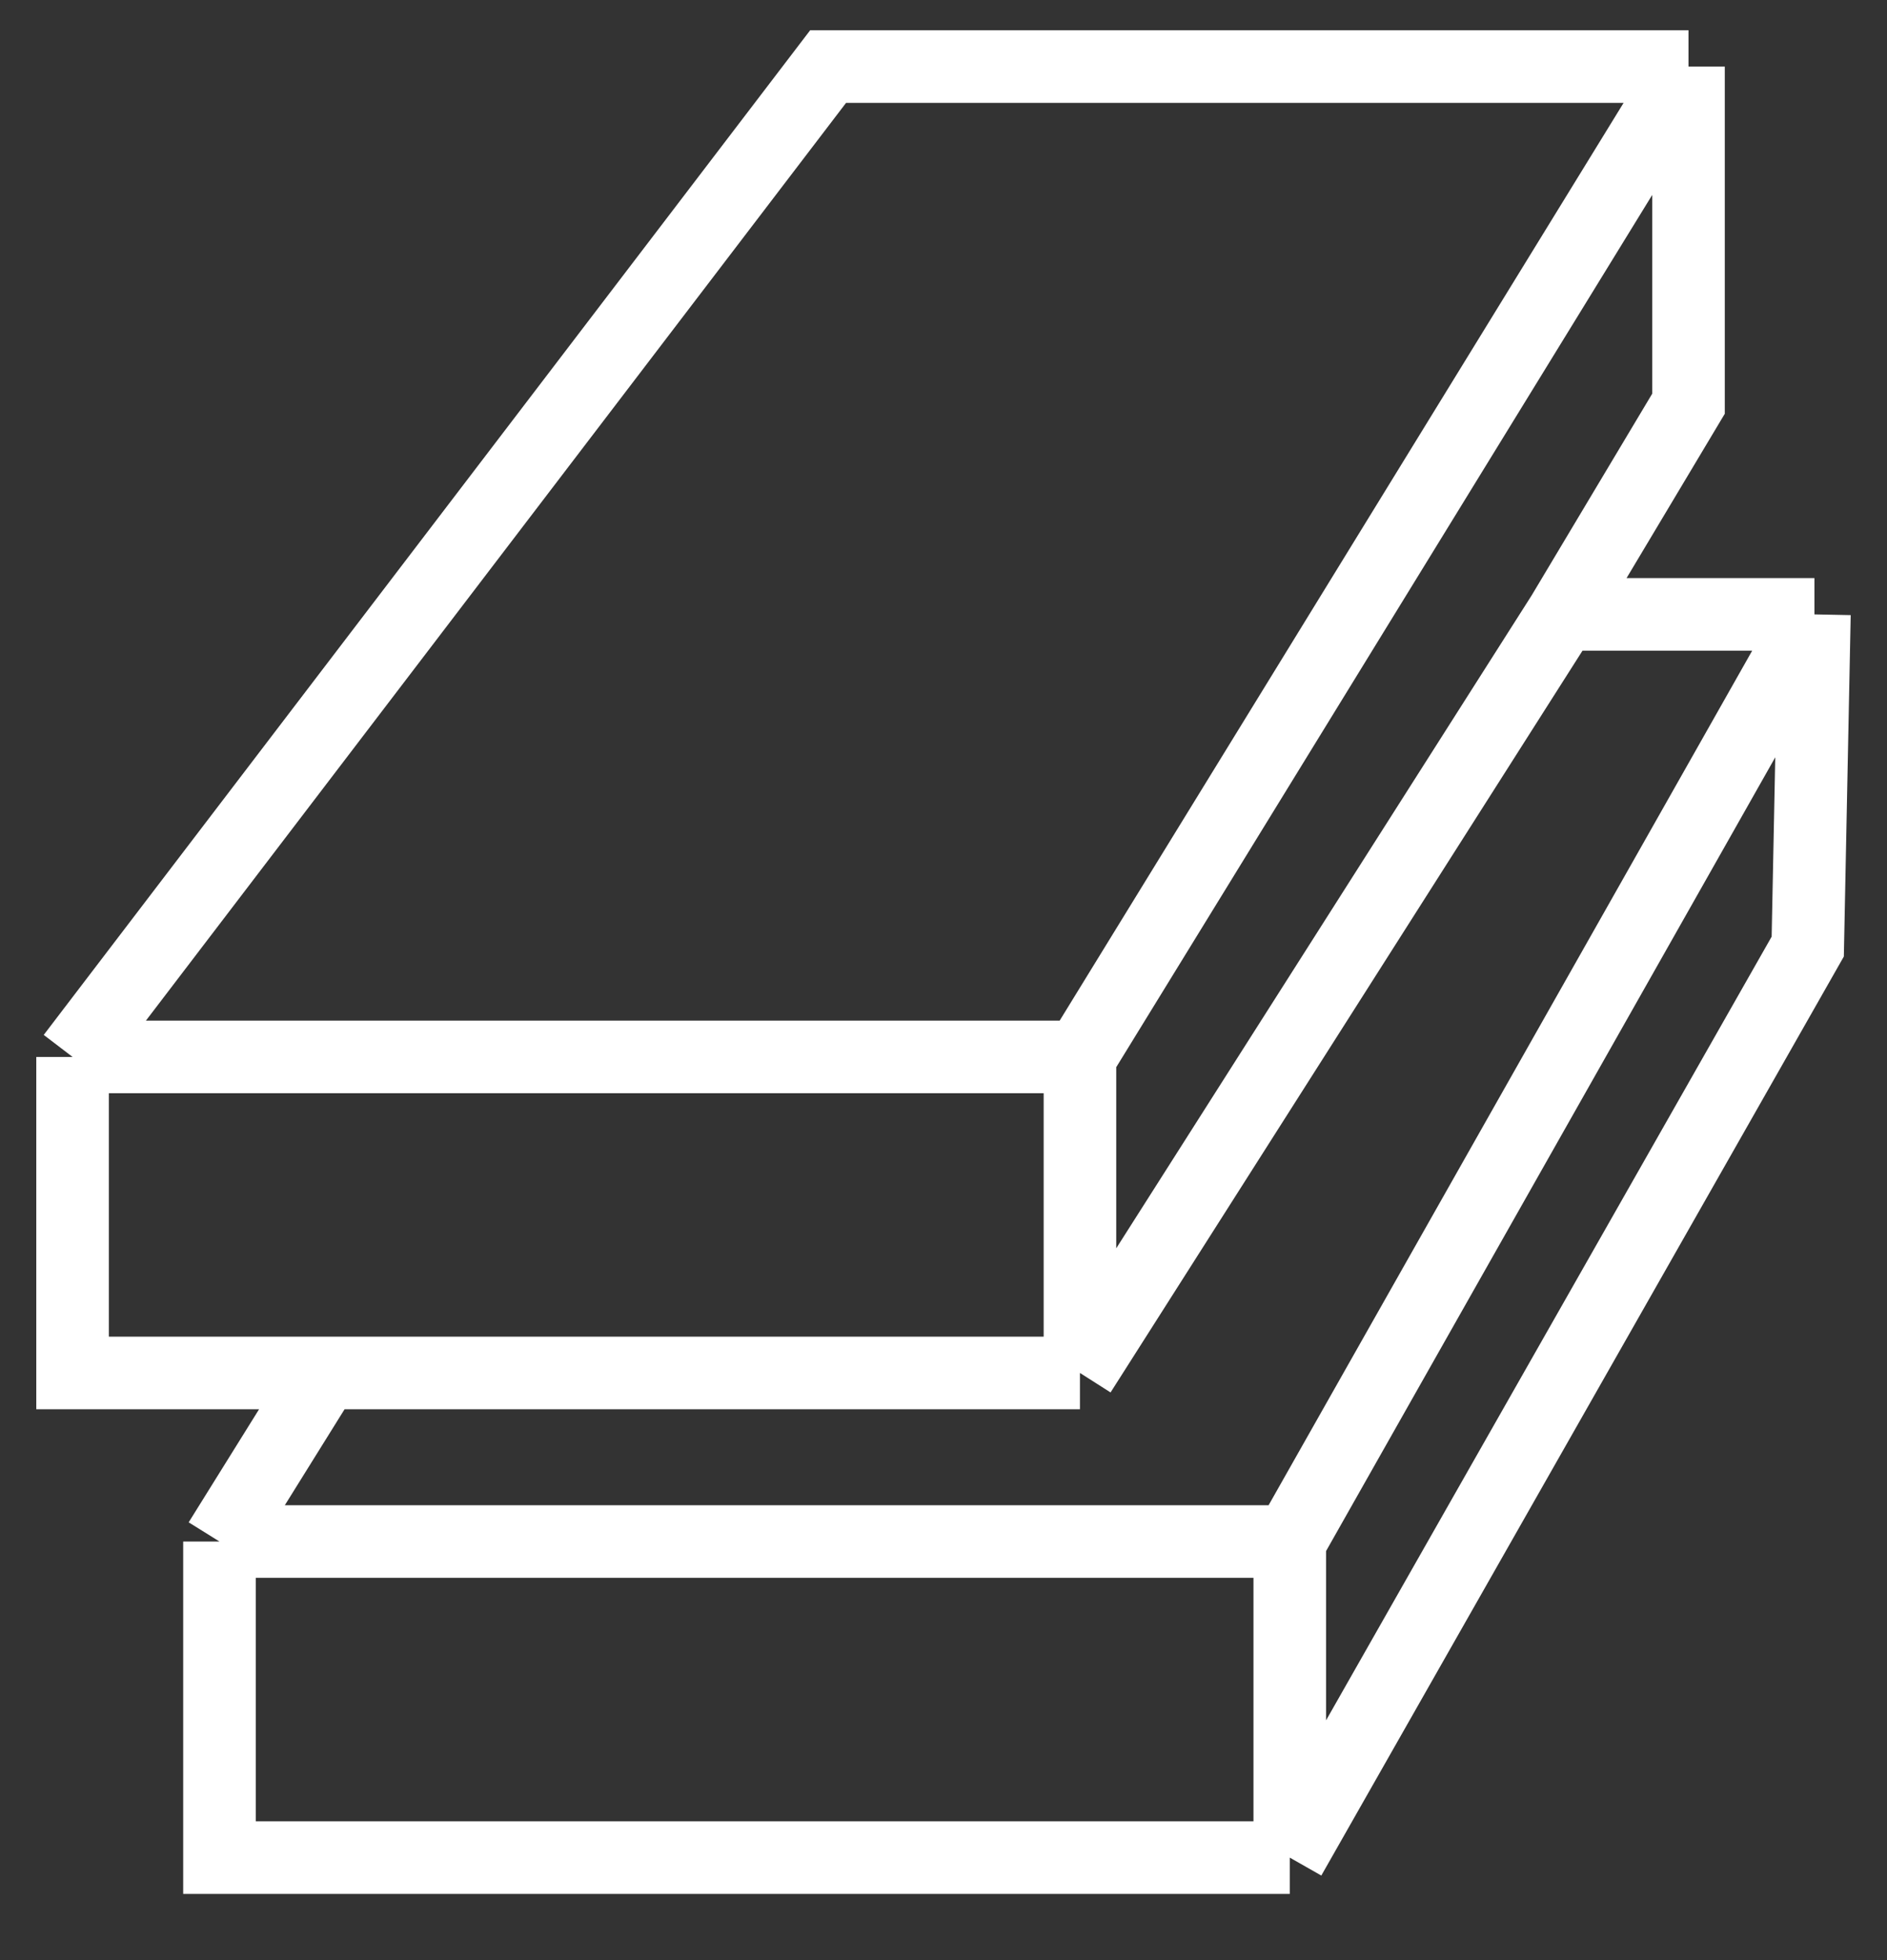 <svg width="26" height="27" viewBox="0 0 26 27" fill="none" xmlns="http://www.w3.org/2000/svg">
<rect x="0" y="0" width="26" height="27" fill="#333333" stroke="none"/>
<path d="M23.265 0.917H11.41L1 14.559M23.265 0.917L14.88 14.559M23.265 0.917V5.561L21.53 8.463M14.88 14.559H1M14.88 14.559V18.912M1 14.559V18.912H14.88M14.88 18.912L21.53 8.463M4.47 18.912L3.024 21.234M3.024 21.234H17.771M3.024 21.234V25.588H17.771M17.771 21.234V25.588M17.771 21.234L25 8.463M17.771 25.588L24.908 13.039L25 8.463M21.53 8.463H25" stroke="white"/>
</svg>
